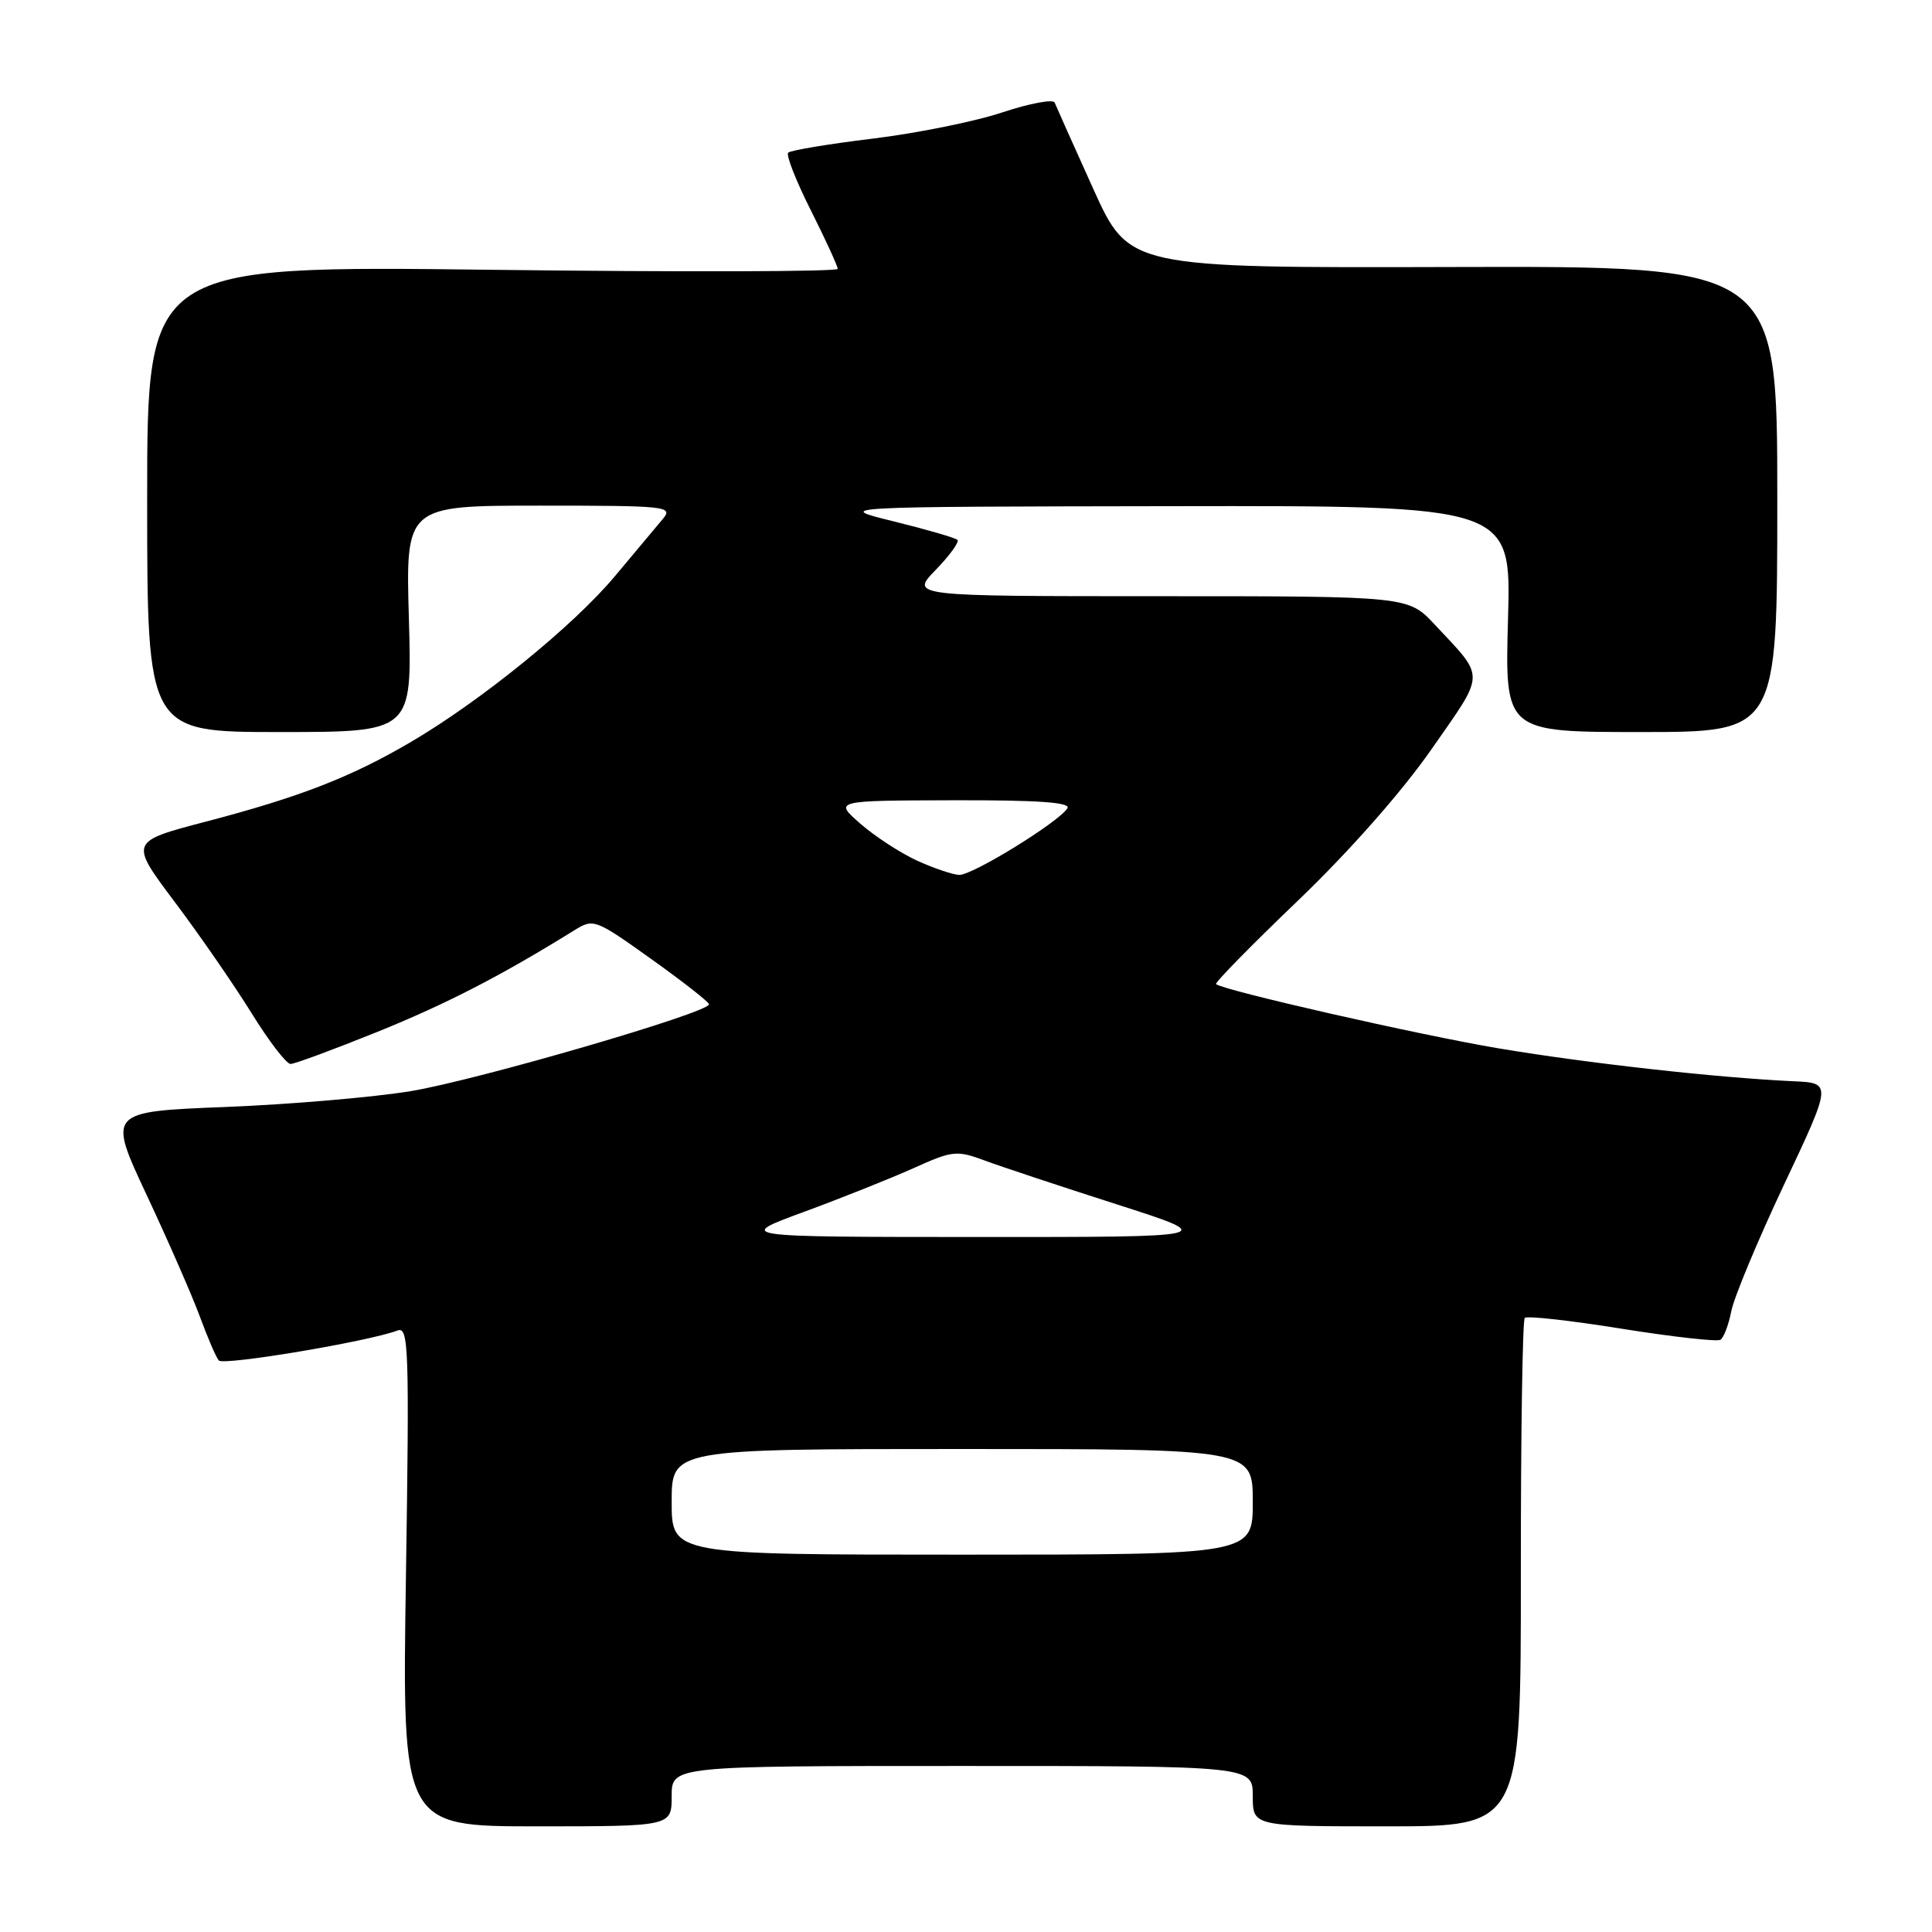 <?xml version="1.0" encoding="UTF-8" standalone="no"?>
<!DOCTYPE svg PUBLIC "-//W3C//DTD SVG 1.1//EN" "http://www.w3.org/Graphics/SVG/1.1/DTD/svg11.dtd" >
<svg xmlns="http://www.w3.org/2000/svg" xmlns:xlink="http://www.w3.org/1999/xlink" version="1.1" viewBox="0 0 256 256">
 <g >
 <path fill="currentColor"
d=" M 89.00 238.00 C 89.00 234.00 89.00 234.00 127.50 234.00 C 166.00 234.00 166.00 234.00 166.00 238.00 C 166.00 242.00 166.00 242.00 183.77 242.00 C 201.53 242.00 201.53 242.00 201.52 208.58 C 201.51 190.21 201.74 174.93 202.04 174.63 C 202.34 174.33 208.11 174.97 214.86 176.06 C 221.62 177.14 227.51 177.80 227.96 177.53 C 228.41 177.25 229.05 175.55 229.40 173.76 C 229.74 171.97 232.88 164.43 236.38 157.00 C 242.75 143.50 242.75 143.50 237.62 143.27 C 227.46 142.80 210.26 140.88 198.50 138.90 C 188.05 137.14 162.17 131.25 161.13 130.40 C 160.93 130.23 165.80 125.26 171.96 119.36 C 178.77 112.83 185.72 104.96 189.68 99.28 C 196.90 88.92 196.87 89.99 190.10 82.75 C 186.59 79.00 186.59 79.00 153.60 79.00 C 120.61 79.00 120.61 79.00 123.99 75.51 C 125.84 73.60 127.14 71.81 126.87 71.54 C 126.60 71.27 122.81 70.17 118.44 69.09 C 110.50 67.14 110.50 67.14 155.37 67.07 C 200.25 67.00 200.25 67.00 199.82 82.00 C 199.40 97.00 199.40 97.00 217.45 97.00 C 235.50 97.00 235.50 97.00 235.50 66.13 C 235.50 35.26 235.50 35.26 192.55 35.38 C 149.60 35.50 149.60 35.50 144.85 25.00 C 142.24 19.22 139.95 14.10 139.75 13.60 C 139.56 13.11 136.44 13.69 132.82 14.89 C 129.20 16.10 121.46 17.66 115.62 18.37 C 109.78 19.08 104.75 19.92 104.44 20.23 C 104.13 20.54 105.48 23.98 107.44 27.87 C 109.40 31.77 111.00 35.26 111.00 35.63 C 111.00 36.00 90.41 36.06 65.25 35.75 C 19.50 35.19 19.50 35.19 19.50 66.10 C 19.50 97.00 19.50 97.00 37.05 97.00 C 54.60 97.00 54.60 97.00 54.18 82.00 C 53.75 67.00 53.75 67.00 71.53 67.00 C 88.36 67.00 89.23 67.09 87.84 68.75 C 87.03 69.71 84.16 73.14 81.46 76.37 C 75.99 82.91 63.69 92.90 54.42 98.33 C 46.47 102.99 39.75 105.60 27.32 108.86 C 17.15 111.52 17.15 111.52 23.15 119.51 C 26.45 123.90 31.03 130.53 33.33 134.24 C 35.62 137.95 37.95 140.98 38.50 140.98 C 39.05 140.98 44.22 139.06 50.00 136.73 C 59.16 133.02 66.31 129.34 76.10 123.27 C 78.64 121.69 78.86 121.77 86.30 127.08 C 90.48 130.06 93.92 132.76 93.95 133.07 C 94.05 134.15 63.32 143.10 54.44 144.58 C 49.52 145.39 38.47 146.34 29.88 146.68 C 14.26 147.30 14.26 147.30 19.46 158.40 C 22.32 164.50 25.49 171.75 26.50 174.50 C 27.51 177.25 28.63 179.85 28.99 180.27 C 29.59 180.98 48.91 177.74 52.67 176.30 C 54.15 175.73 54.25 178.55 53.79 208.84 C 53.28 242.00 53.28 242.00 71.14 242.00 C 89.00 242.00 89.00 242.00 89.00 238.00 Z  M 89.00 199.00 C 89.00 192.00 89.00 192.00 127.50 192.00 C 166.00 192.00 166.00 192.00 166.00 199.00 C 166.00 206.00 166.00 206.00 127.50 206.00 C 89.00 206.00 89.00 206.00 89.00 199.00 Z  M 106.50 160.59 C 111.45 158.77 117.98 156.16 121.02 154.80 C 126.23 152.45 126.76 152.39 130.52 153.79 C 132.71 154.60 140.57 157.21 148.00 159.59 C 161.50 163.92 161.50 163.92 129.50 163.91 C 97.50 163.90 97.50 163.90 106.50 160.59 Z  M 121.50 114.03 C 119.30 113.02 115.92 110.82 114.00 109.14 C 110.50 106.08 110.50 106.08 126.31 106.04 C 137.56 106.01 141.92 106.32 141.44 107.10 C 140.31 108.92 128.81 116.01 127.09 115.93 C 126.22 115.89 123.70 115.04 121.50 114.03 Z "/>
</g>
</svg>